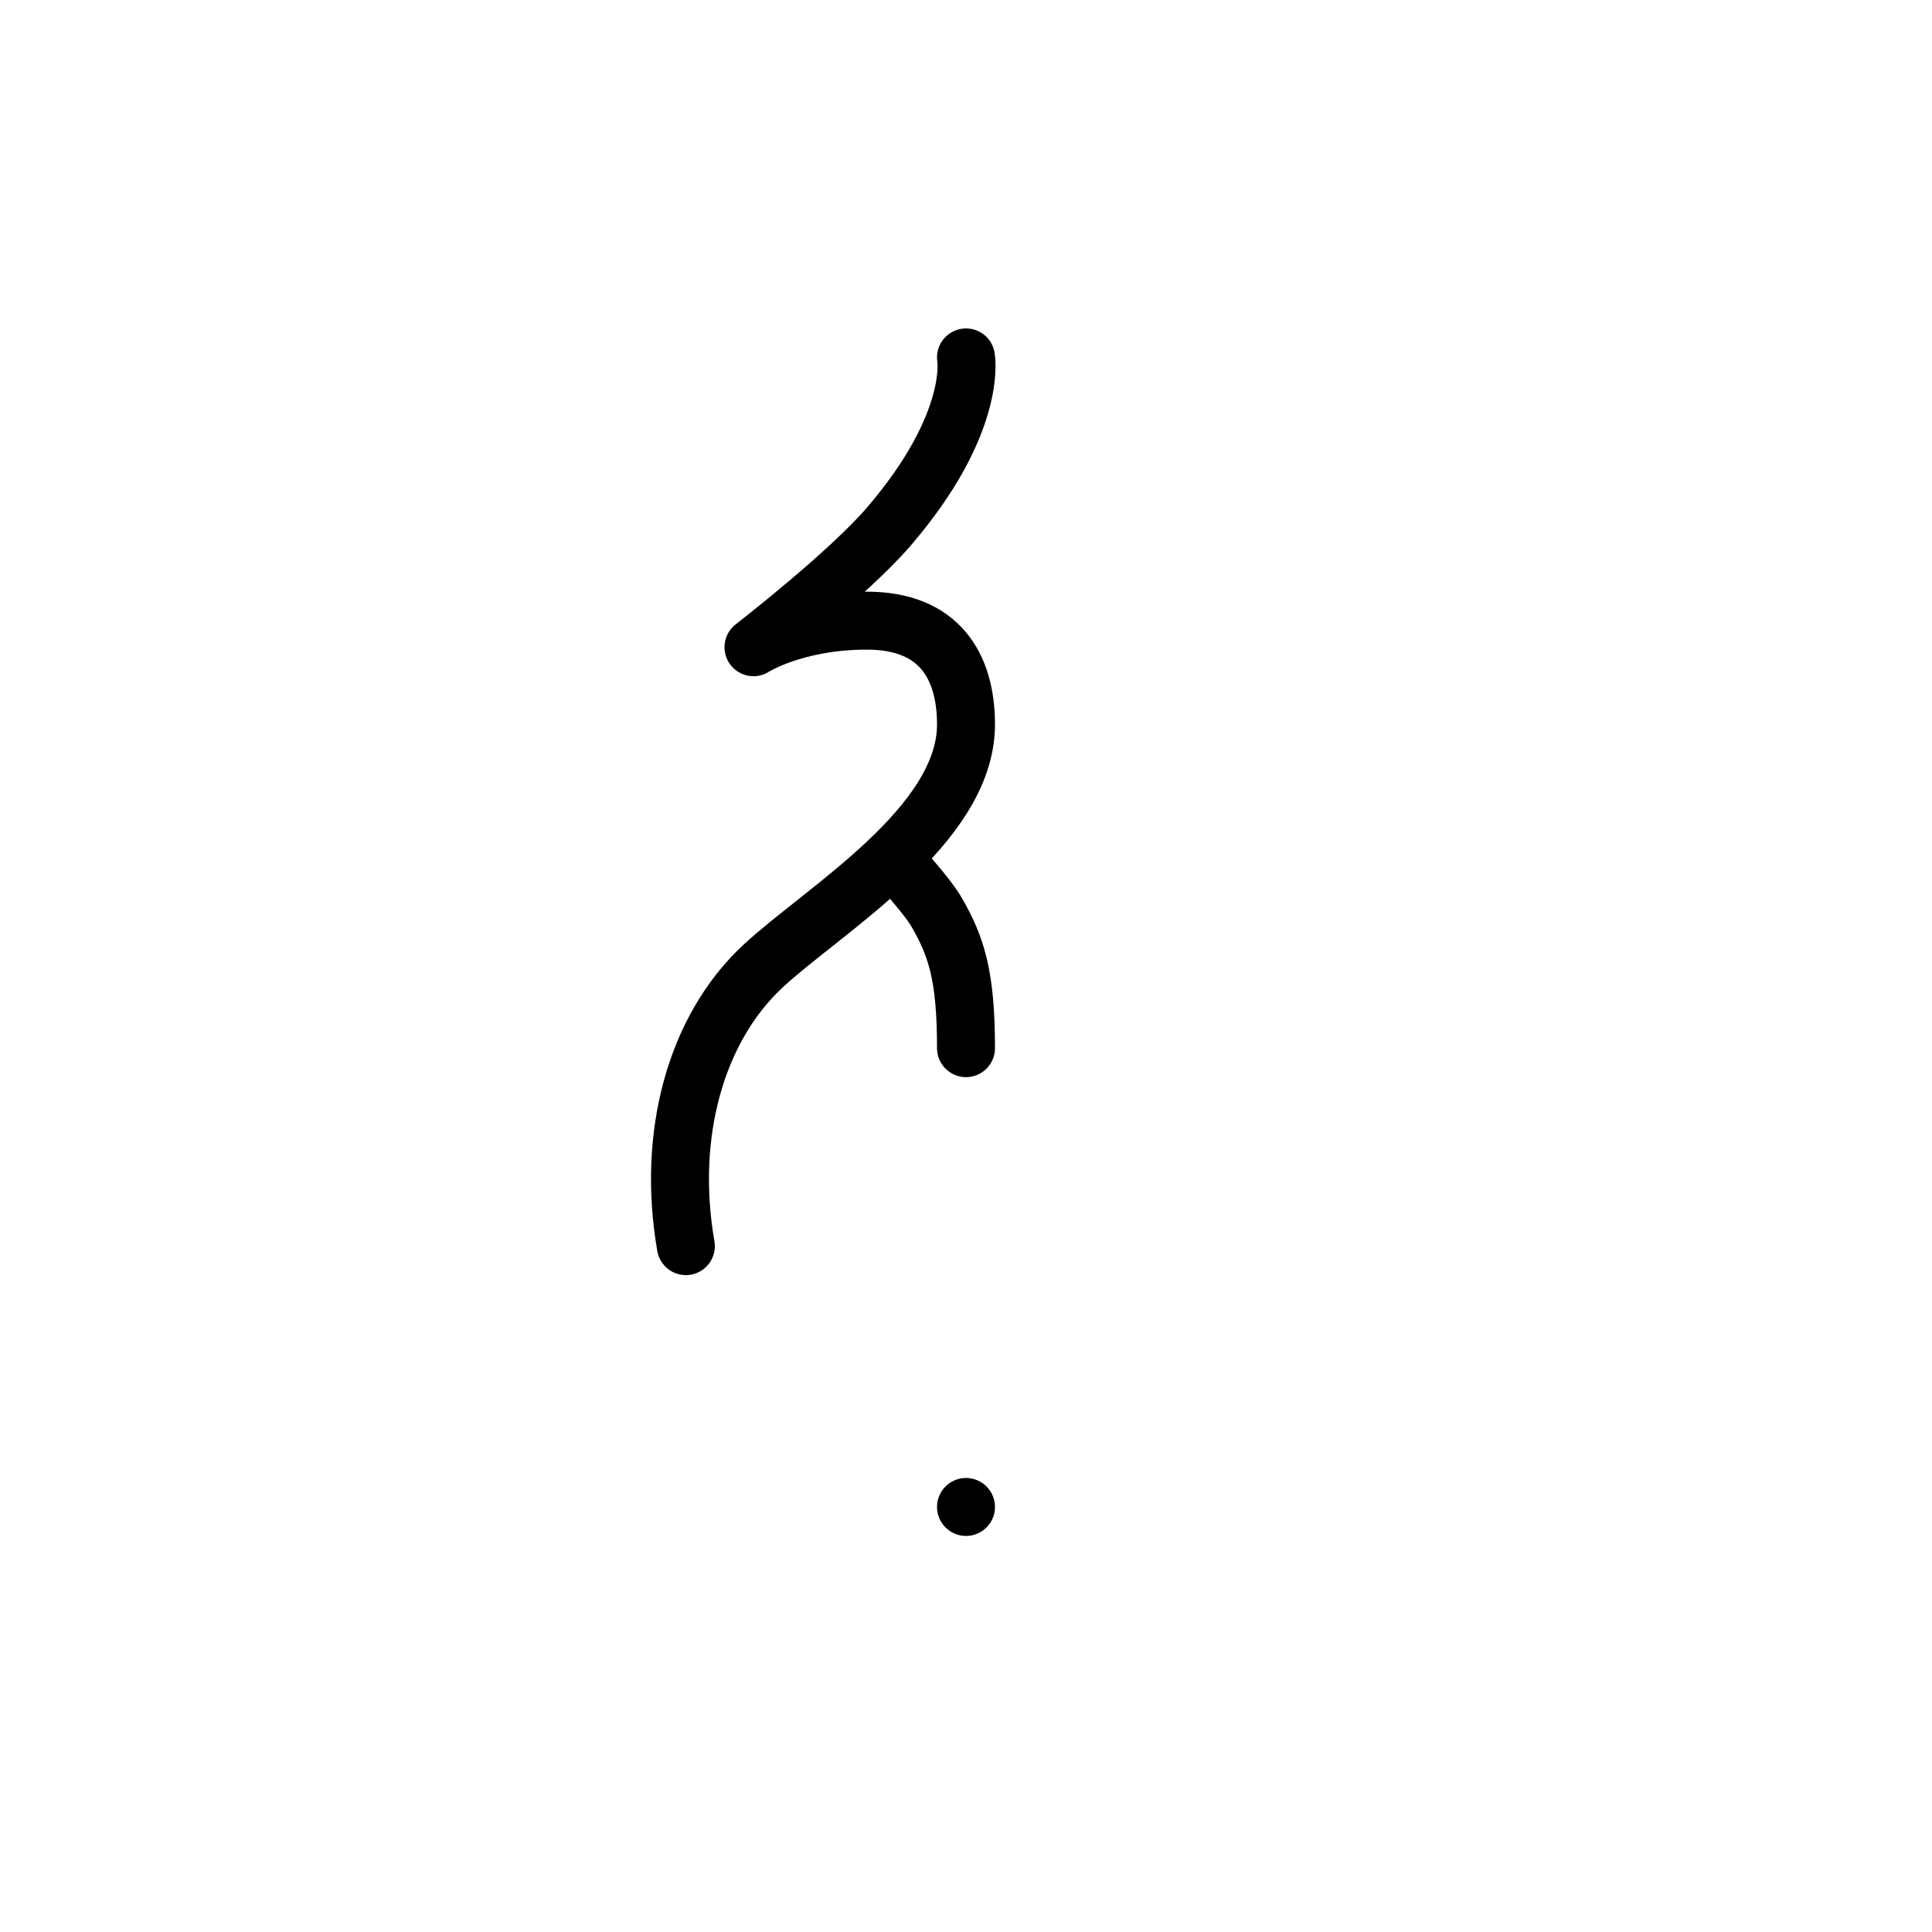 <?xml version="1.0" encoding="UTF-8"?><svg xmlns="http://www.w3.org/2000/svg" width="400" height="400" viewBox="0 0 400 400"><defs><style>.c,.d{fill:none;}.d{stroke:#000;stroke-linecap:round;stroke-linejoin:round;stroke-width:12px;}</style></defs><g id="a"><rect class="c" width="400" height="400"/></g><g id="b"><path class="d" d="M200,312s0-95,0-94.99c0-15.01-2-21.01-6-28.01-2.05-3.58-8-10-8-10"/><path class="d" d="M200,74s2.5,13.5-16,35.05c-8.38,9.76-28,24.95-28,24.95,0,0,8.5-5.5,23.5-5.5s20.5,9.46,20.5,21.5c0,21-29.54,38.43-42,50-14,13-20,35-16,58"/></g></svg>